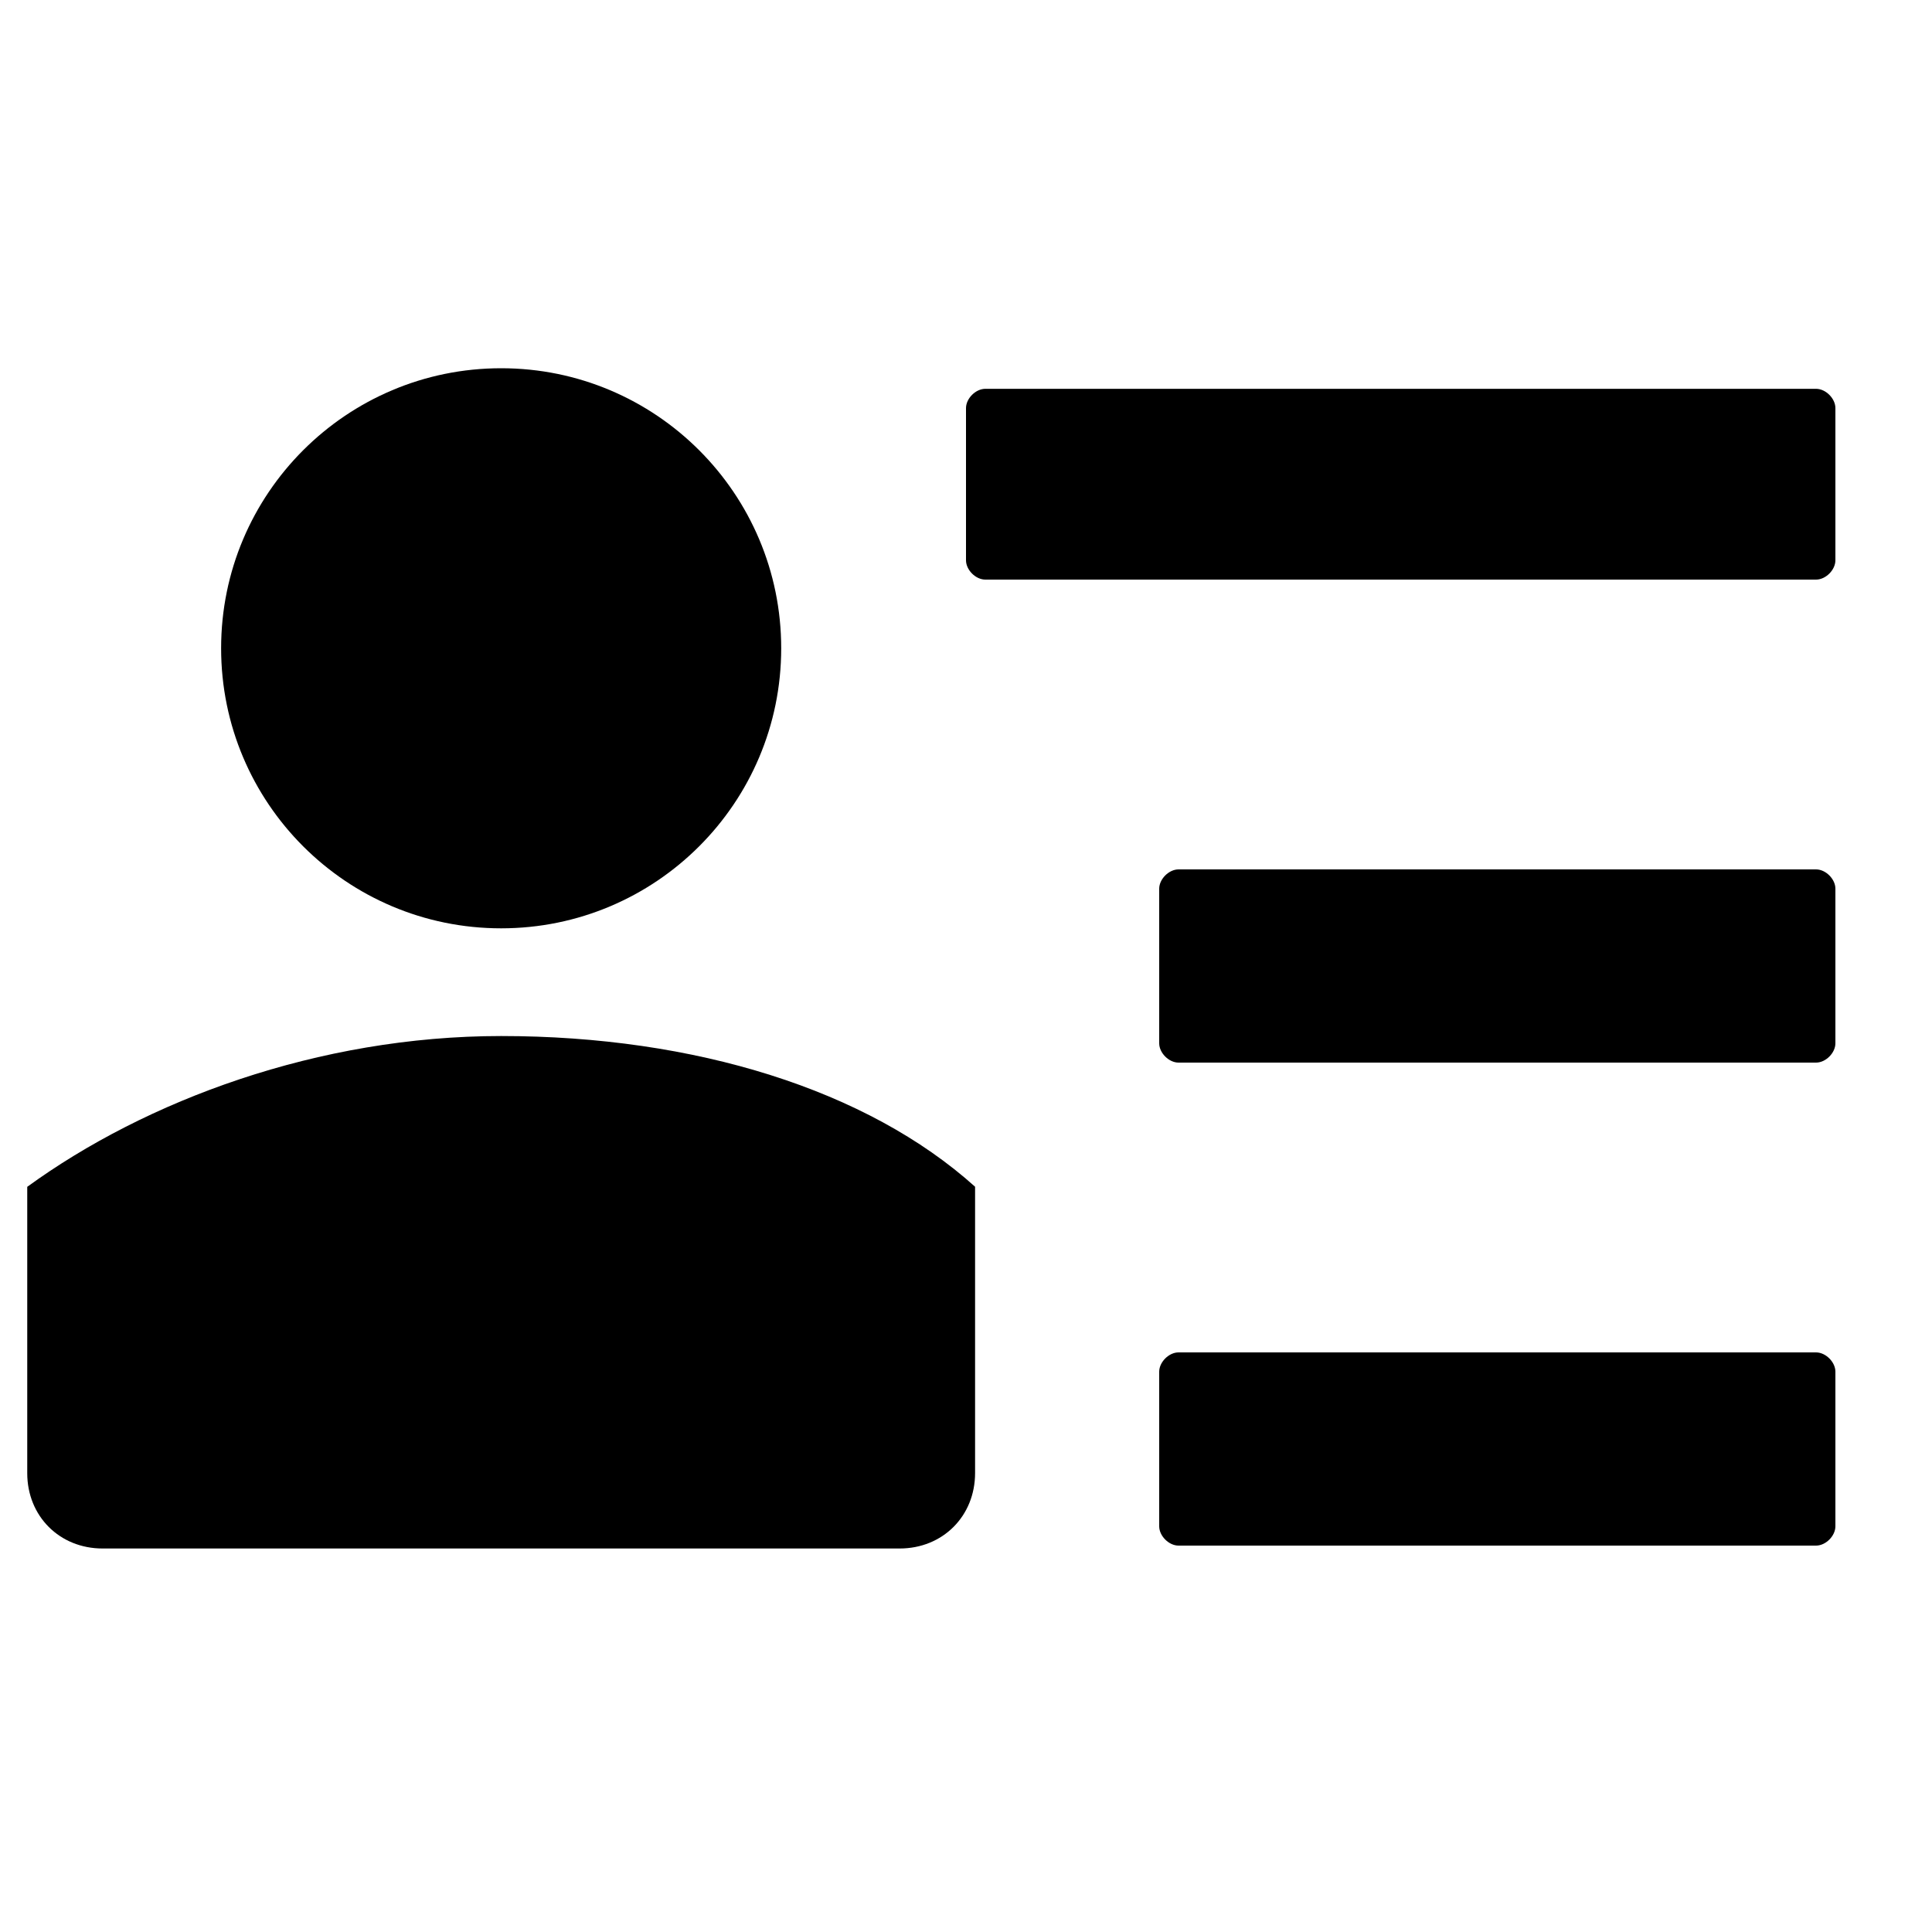<?xml version="1.0" encoding="utf-8"?>
<!-- Generator: Adobe Illustrator 22.0.1, SVG Export Plug-In . SVG Version: 6.00 Build 0)  -->
<svg version="1.1" id="Layer_1" xmlns="http://www.w3.org/2000/svg" xmlns:xlink="http://www.w3.org/1999/xlink" x="0px" y="0px"
	 width="20px" height="20px" viewBox="0 0 20 20" style="enable-background:new 0 0 20 20;" xml:space="preserve">
<circle cx="5.188" cy="6.711" r="2.899"/>
<path d="M5.188,10.725c-1.896,0-3.68,0.669-4.906,1.561v2.964c0,0.446,0.335,0.78,0.78,0.78h8.251
	c0.446,0,0.781-0.335,0.781-0.781v-2.964C8.979,11.282,7.195,10.725,5.188,10.725z"/>
<path d="M10.2,4.025h8.6c0.1,0,0.2,0.1,0.2,0.2V5.8C19,5.9,18.9,6,18.8,6h-8.6C10.1,6,10,5.9,10,5.8V4.225
	C10,4.125,10.1,4.025,10.2,4.025z"/>
<path d="M12.2,9h6.6C18.9,9,19,9.1,19,9.2v1.6c0,0.1-0.1,0.2-0.2,0.2h-6.6c-0.1,0-0.2-0.1-0.2-0.2V9.2C12,9.1,12.1,9,12.2,9z"/>
<path d="M12.2,14h6.6c0.1,0,0.2,0.1,0.2,0.2v1.6c0,0.1-0.1,0.2-0.2,0.2h-6.6c-0.1,0-0.2-0.1-0.2-0.2v-1.6C12,14.1,12.1,14,12.2,14z"
	/>
</svg>
